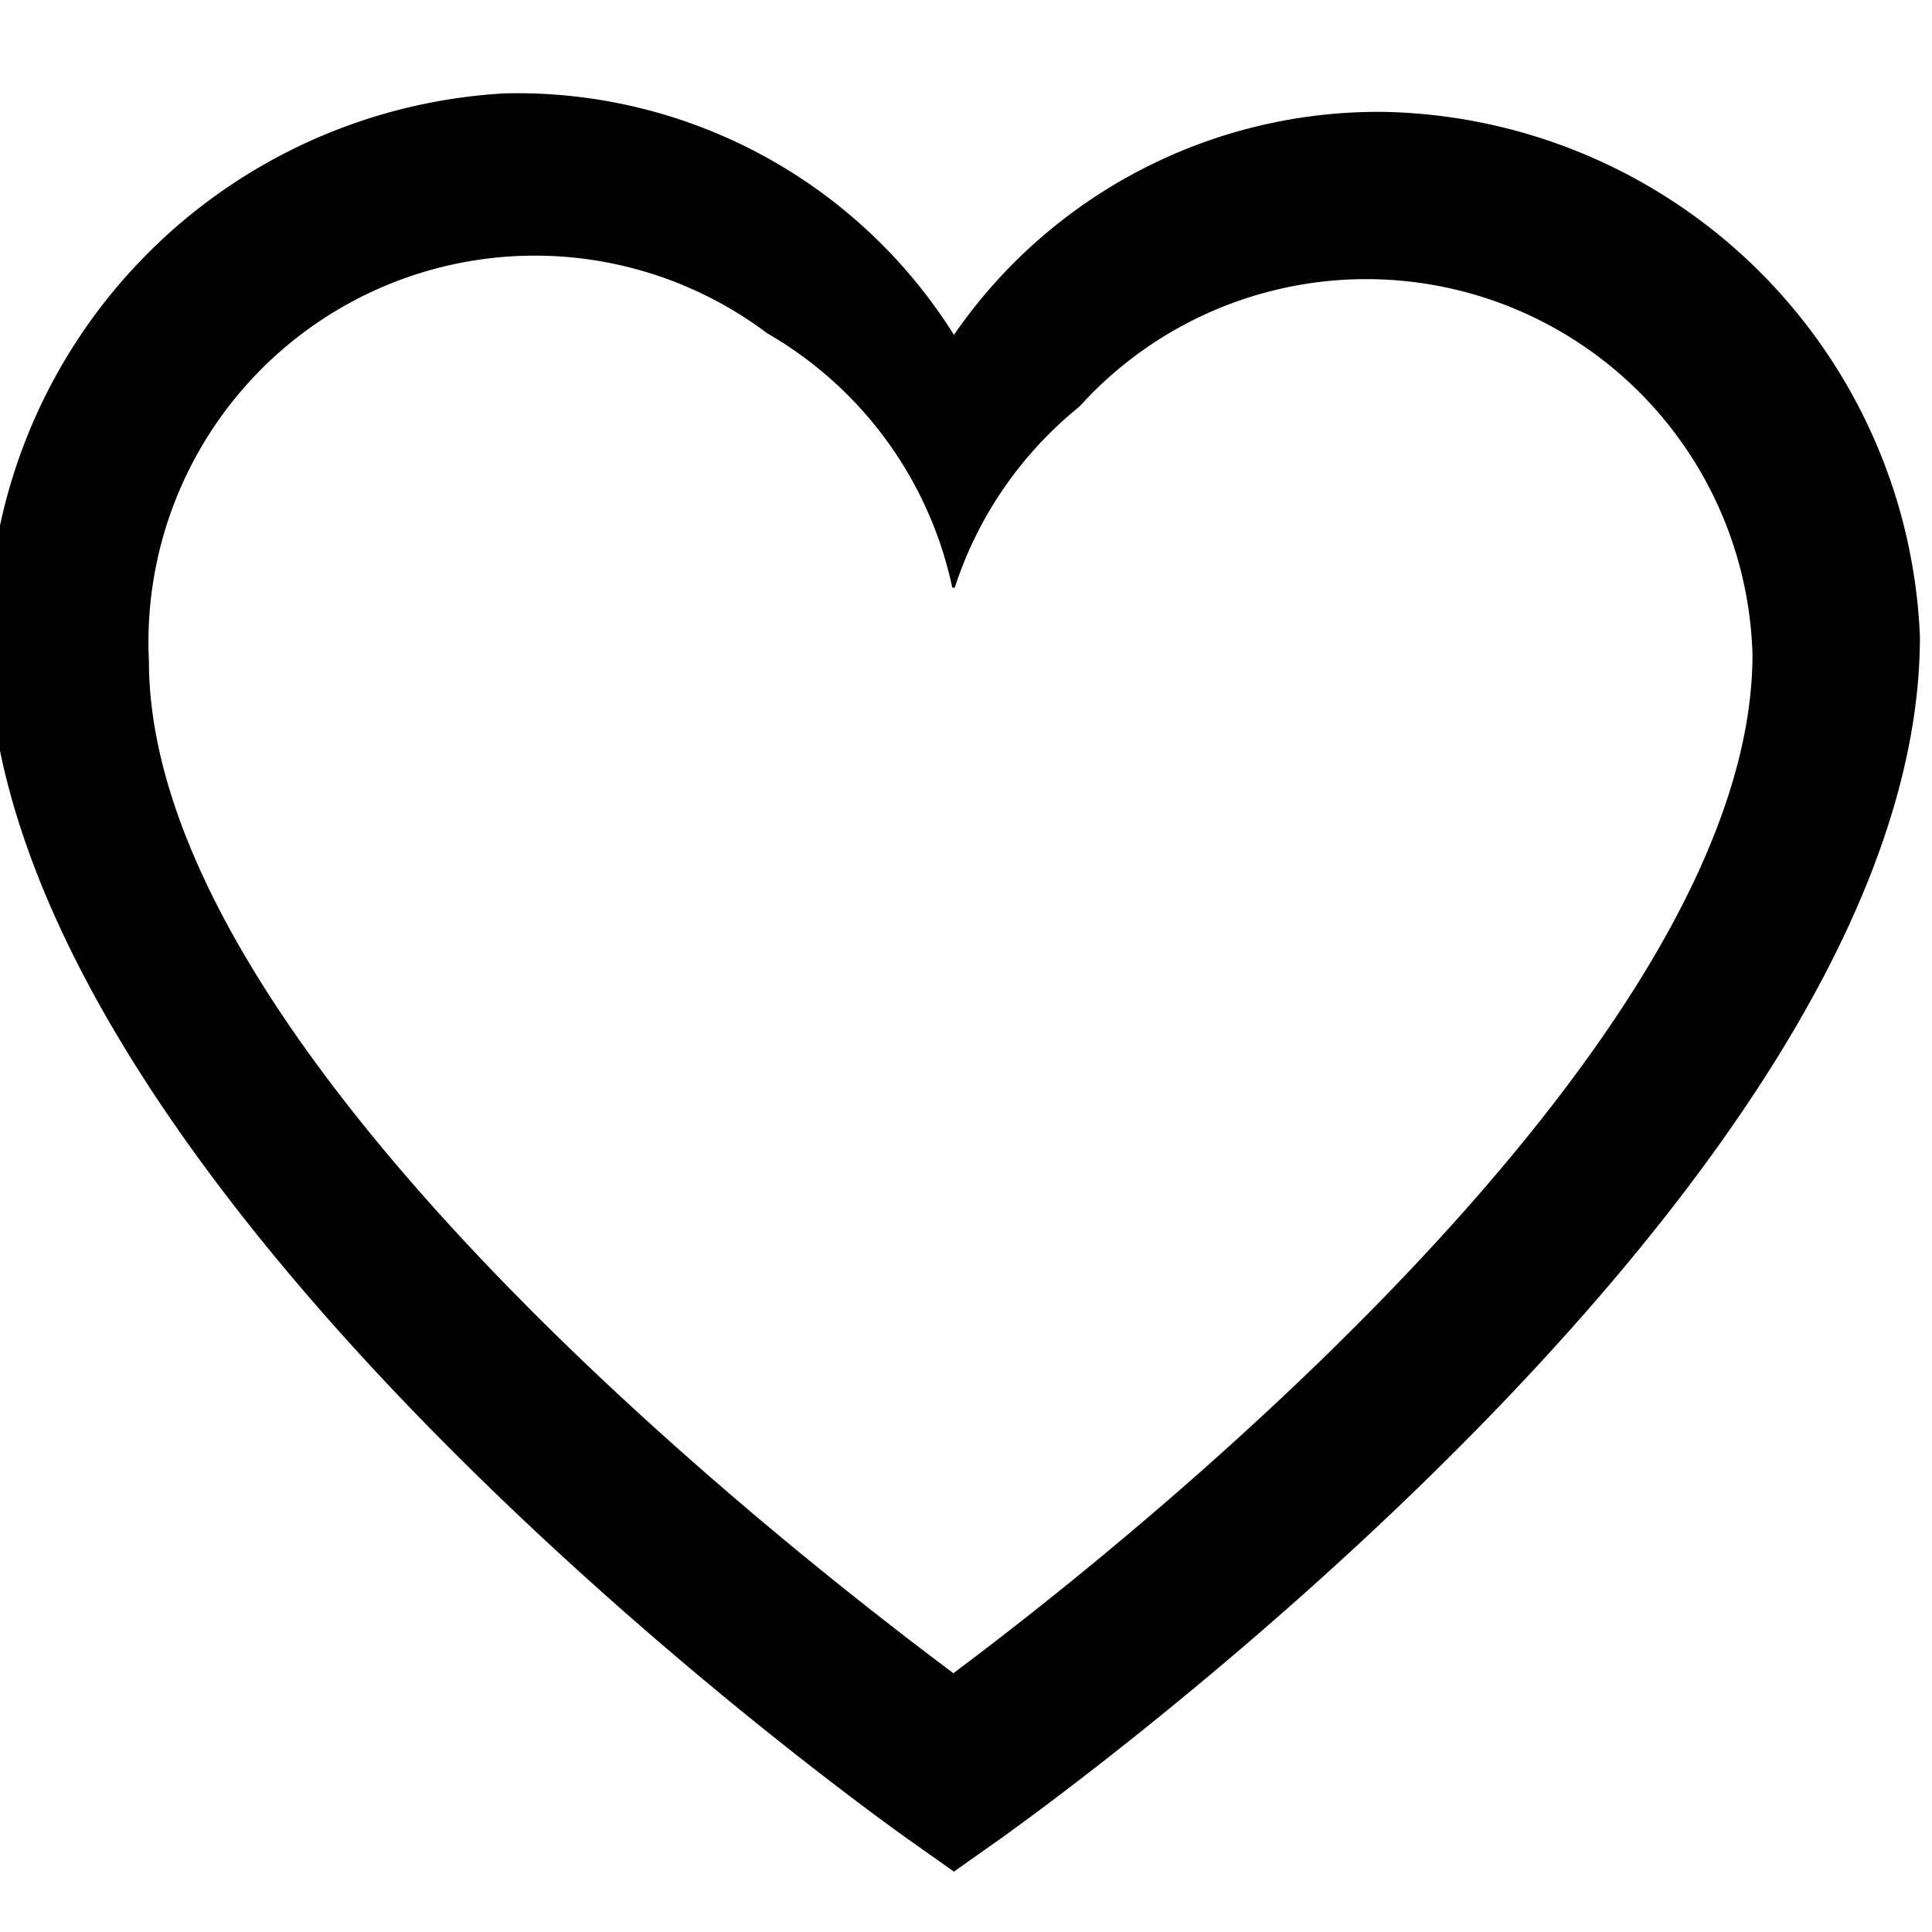<?xml version="1.0"?>
<svg width="24" height="24" xmlns="http://www.w3.org/2000/svg" xmlns:svg="http://www.w3.org/2000/svg">
 <g class="layer">
  <title>Layer 1</title>
  <path d="m17.2,1.39a6.4,6.4 0 0 0 -5.35,2.77a6.4,6.4 0 0 0 -5.58,-3a6.8,6.8 0 0 0 -6.42,6.75c0,6.77 10.96,14.6 11.42,14.93l0.58,0.41l0.58,-0.41c0.46,-0.33 11.42,-8.16 11.42,-14.93a6.8,6.8 0 0 0 -6.65,-6.52zm-5.35,19.4c-3.25,-2.43 -10,-8.1 -10,-12.58a4.8,4.8 0 0 1 7.68,-4.07a4.8,4.8 0 0 1 2.3,3.16l0.03,0a4.8,4.8 0 0 1 1.55,-2.25a4.8,4.8 0 0 1 8.36,3.08c0,4.48 -6.67,10.22 -9.92,12.65z" id="heart_1"/>
 </g>
</svg>